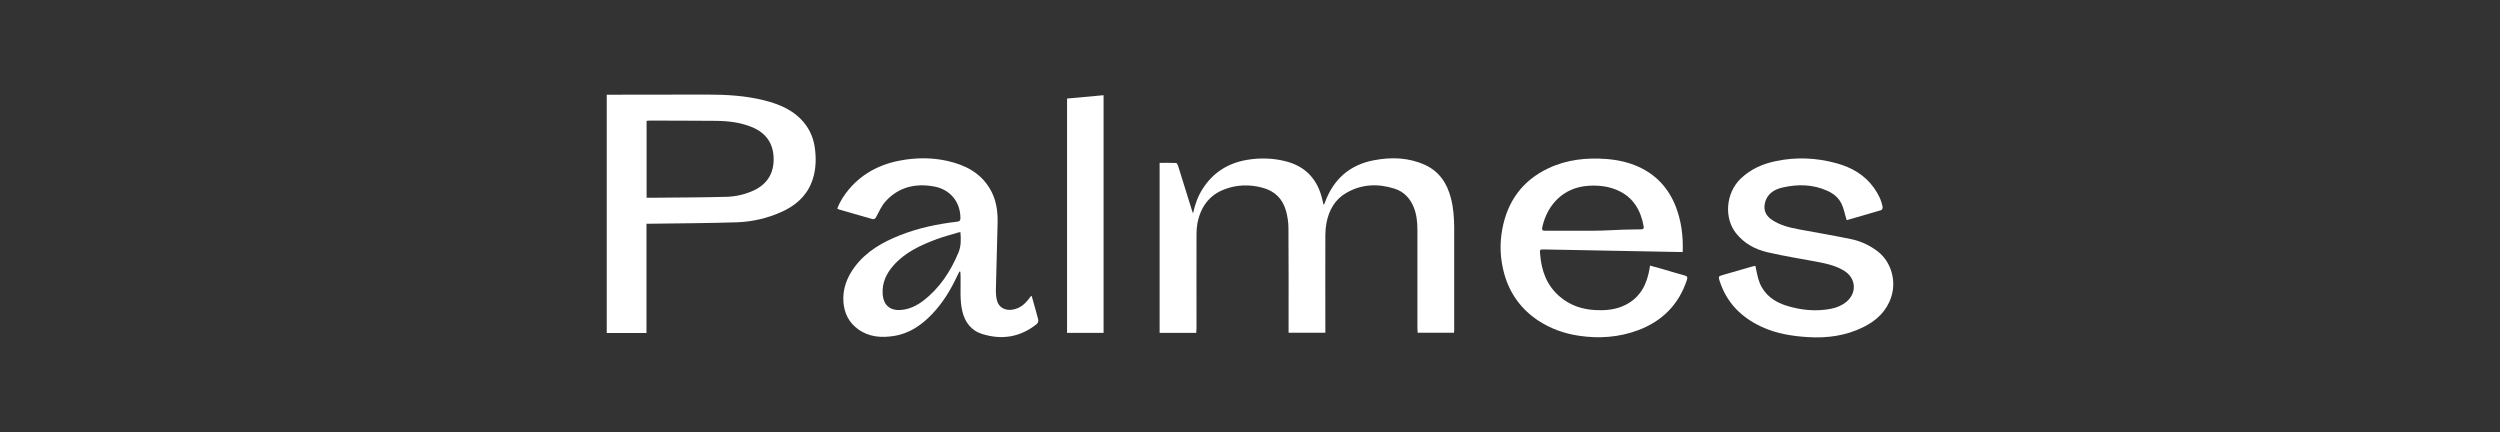 <svg width="272" height="47" viewBox="0 0 272 47" fill="none" xmlns="http://www.w3.org/2000/svg">
<rect x="0" y="0" width="272" height="47" fill="#333333" stroke="none"/>
<path d="M130.153 36.214C128.796 36.214 127.481 36.214 126.166 36.214C126.166 30.053 126.166 23.921 126.166 17.719C126.768 17.719 127.369 17.705 127.971 17.733C128.041 17.733 128.125 17.914 128.166 18.012C128.67 19.615 129.174 21.217 129.663 22.82C129.691 22.932 129.733 23.029 129.803 23.224C130.013 22.221 130.335 21.357 130.838 20.562C131.958 18.792 133.58 17.761 135.637 17.399C137.022 17.162 138.421 17.19 139.792 17.524C142.058 18.068 143.373 19.531 143.877 21.747C143.918 21.9 143.946 22.067 143.988 22.221C143.988 22.235 144.002 22.235 144.03 22.277C144.072 22.193 144.128 22.123 144.142 22.054C145.066 19.503 146.856 17.914 149.528 17.427C151.389 17.078 153.249 17.134 155.012 17.928C156.607 18.653 157.446 19.949 157.866 21.58C158.132 22.597 158.202 23.642 158.216 24.674C158.216 28.423 158.216 32.158 158.216 35.907C158.216 36.005 158.202 36.088 158.202 36.2C156.887 36.2 155.586 36.2 154.243 36.2C154.229 36.06 154.215 35.921 154.215 35.768C154.215 32.2 154.215 28.632 154.215 25.05C154.215 24.172 154.131 23.308 153.795 22.5C153.403 21.552 152.732 20.855 151.753 20.535C149.934 19.949 148.143 20.019 146.465 20.994C145.233 21.705 144.59 22.876 144.324 24.228C144.24 24.674 144.198 25.12 144.198 25.58C144.184 28.966 144.198 32.353 144.198 35.74C144.198 35.893 144.198 36.032 144.198 36.2C142.855 36.2 141.554 36.2 140.197 36.2C140.197 36.06 140.197 35.921 140.197 35.782C140.197 32.13 140.211 28.479 140.183 24.827C140.183 24.186 140.085 23.531 139.904 22.904C139.54 21.608 138.672 20.771 137.357 20.423C135.973 20.047 134.574 20.088 133.245 20.59C131.538 21.231 130.615 22.555 130.279 24.297C130.209 24.674 130.181 25.078 130.181 25.468C130.167 28.897 130.181 32.339 130.181 35.768C130.153 35.921 130.153 36.06 130.153 36.214Z" fill="white"/>
<path d="M70.336 36.228C68.868 36.228 67.455 36.228 66.014 36.228C66.014 27.587 66.014 18.96 66.014 10.305C66.154 10.305 66.279 10.305 66.405 10.305C69.903 10.291 73.414 10.291 76.925 10.291C79.01 10.291 81.094 10.402 83.137 10.918C84.829 11.336 86.41 12.005 87.543 13.427C88.229 14.291 88.579 15.28 88.69 16.368C88.816 17.552 88.746 18.723 88.299 19.852C87.683 21.413 86.494 22.402 84.997 23.071C83.458 23.754 81.836 24.131 80.157 24.186C77.051 24.284 73.946 24.298 70.826 24.34C70.672 24.34 70.532 24.34 70.336 24.34C70.336 28.298 70.336 32.242 70.336 36.228ZM70.35 21.51C70.742 21.51 71.134 21.51 71.511 21.51C74.03 21.483 76.534 21.483 79.052 21.413C80.073 21.385 81.08 21.148 82.017 20.716C83.486 20.019 84.2 18.848 84.172 17.246C84.144 15.615 83.361 14.486 81.85 13.845C80.577 13.315 79.248 13.162 77.891 13.148C75.484 13.12 73.064 13.134 70.658 13.12C70.56 13.12 70.462 13.134 70.35 13.148C70.35 15.935 70.35 18.709 70.35 21.51Z" fill="white"/>
<path d="M183.077 27.419C182.951 27.419 182.867 27.419 182.783 27.419C177.873 27.322 172.949 27.224 168.038 27.14C167.535 27.127 167.521 27.14 167.563 27.628C167.703 29.44 168.276 31.057 169.703 32.269C170.794 33.203 172.081 33.649 173.508 33.733C174.487 33.788 175.467 33.733 176.404 33.37C178.055 32.729 178.964 31.475 179.356 29.802C179.426 29.524 179.468 29.231 179.524 28.896C179.971 29.022 180.405 29.134 180.839 29.259C181.65 29.496 182.461 29.747 183.287 29.97C183.581 30.053 183.622 30.165 183.539 30.444C182.657 33.133 180.853 34.945 178.209 35.935C176.138 36.701 173.998 36.855 171.815 36.534C170.179 36.297 168.682 35.754 167.311 34.848C165.492 33.621 164.275 31.949 163.674 29.83C163.226 28.241 163.142 26.625 163.436 25.008C163.981 21.956 165.604 19.656 168.472 18.304C170.487 17.357 172.613 17.134 174.809 17.301C176.012 17.398 177.173 17.649 178.279 18.151C180.209 19.029 181.524 20.479 182.308 22.43C182.923 24.018 183.147 25.663 183.077 27.419ZM173.256 25.106C173.256 25.064 173.256 25.147 173.256 25.106C174.753 25.106 176.236 24.966 177.733 24.966C178.013 24.966 178.293 24.952 178.572 24.952C178.768 24.952 178.866 24.869 178.838 24.674C178.53 22.89 177.705 21.44 175.956 20.688C174.963 20.256 173.9 20.144 172.823 20.214C170.137 20.381 168.346 22.235 167.801 24.715C167.731 25.05 167.829 25.106 168.15 25.106C169.829 25.106 171.536 25.106 173.256 25.106Z" fill="white"/>
<path d="M91.096 22.695C91.389 21.901 91.837 21.232 92.355 20.605C93.978 18.681 96.104 17.706 98.566 17.358C100.077 17.148 101.588 17.176 103.085 17.511C104.973 17.943 106.61 18.751 107.659 20.465C108.373 21.622 108.568 22.904 108.54 24.229C108.484 26.57 108.415 28.911 108.359 31.253C108.345 31.713 108.345 32.187 108.456 32.633C108.638 33.441 109.324 33.817 110.149 33.692C110.947 33.566 111.492 33.106 111.954 32.493C112.01 32.423 112.066 32.34 112.122 32.27C112.136 32.242 112.178 32.228 112.248 32.2C112.387 32.716 112.527 33.204 112.667 33.692C112.751 34.012 112.835 34.347 112.933 34.667C113.003 34.904 112.975 35.113 112.765 35.281C110.961 36.716 108.932 37.009 106.778 36.312C105.687 35.95 105.001 35.072 104.721 33.943C104.4 32.66 104.539 31.364 104.511 30.068C104.511 29.901 104.497 29.734 104.484 29.566C104.456 29.552 104.428 29.552 104.386 29.538C104.316 29.692 104.232 29.831 104.162 29.985C103.448 31.518 102.581 32.953 101.406 34.18C100.273 35.364 98.958 36.284 97.279 36.549C95.88 36.772 94.537 36.674 93.348 35.81C92.355 35.086 91.865 34.082 91.767 32.883C91.655 31.42 92.159 30.152 93.012 29.009C94.271 27.337 96.02 26.347 97.922 25.594C99.923 24.8 102.021 24.368 104.148 24.117C104.414 24.089 104.497 23.992 104.497 23.727C104.484 21.943 103.378 20.605 101.602 20.284C99.587 19.922 97.769 20.354 96.356 21.901C95.922 22.375 95.656 23.002 95.335 23.587C95.223 23.796 95.139 23.894 94.887 23.824C93.698 23.476 92.523 23.141 91.334 22.807C91.278 22.793 91.208 22.751 91.096 22.695ZM104.497 25.26C104.386 25.274 104.302 25.274 104.232 25.302C103.462 25.539 102.693 25.734 101.937 26.012C100.175 26.668 98.468 27.448 97.195 28.897C96.426 29.776 95.964 30.765 96.034 31.964C96.104 33.204 96.831 33.831 98.076 33.72C98.972 33.636 99.755 33.246 100.455 32.716C102.231 31.35 103.42 29.538 104.274 27.49C104.581 26.779 104.553 26.04 104.497 25.26Z" fill="white"/>
<path d="M200.915 23.95C200.719 23.323 200.621 22.724 200.369 22.194C200.062 21.539 199.516 21.079 198.845 20.772C197.264 20.048 195.613 20.02 193.962 20.396C193.039 20.605 192.242 21.079 192.018 22.124C191.864 22.821 192.088 23.406 192.675 23.838C193.599 24.507 194.69 24.758 195.795 24.967C197.684 25.316 199.572 25.636 201.447 26.027C202.496 26.25 203.461 26.709 204.328 27.378C205.755 28.494 206.357 30.57 205.755 32.34C205.252 33.859 204.175 34.863 202.79 35.56C200.859 36.535 198.789 36.814 196.648 36.675C194.914 36.563 193.221 36.284 191.64 35.546C189.486 34.542 187.905 32.981 187.136 30.682C187.122 30.654 187.122 30.64 187.108 30.612C186.94 30.068 186.94 30.068 187.499 29.901C188.576 29.581 189.668 29.274 190.745 28.967C190.843 28.939 190.941 28.925 190.983 28.925C191.136 29.567 191.22 30.208 191.458 30.793C191.99 32.089 193.039 32.828 194.326 33.246C195.921 33.748 197.558 33.915 199.222 33.594C199.838 33.469 200.425 33.232 200.915 32.814C202.048 31.852 201.936 30.277 200.677 29.483C199.88 28.981 198.999 28.744 198.103 28.563C196.173 28.187 194.228 27.894 192.312 27.448C190.983 27.142 189.78 26.5 188.898 25.399C187.569 23.755 187.737 21.023 189.388 19.434C190.479 18.389 191.794 17.818 193.235 17.525C195.445 17.065 197.642 17.163 199.81 17.762C201.447 18.208 202.888 19.03 203.895 20.452C204.342 21.093 204.706 21.776 204.832 22.556C204.846 22.654 204.762 22.835 204.678 22.863C203.433 23.239 202.174 23.588 200.929 23.95C200.929 23.964 200.901 23.95 200.915 23.95Z" fill="white"/>
<path d="M120.069 36.213C118.74 36.213 117.425 36.213 116.096 36.213C116.096 27.697 116.096 19.209 116.096 10.722C117.411 10.596 118.726 10.485 120.069 10.359C120.069 18.959 120.069 27.572 120.069 36.213Z" fill="white"/>
</svg>
